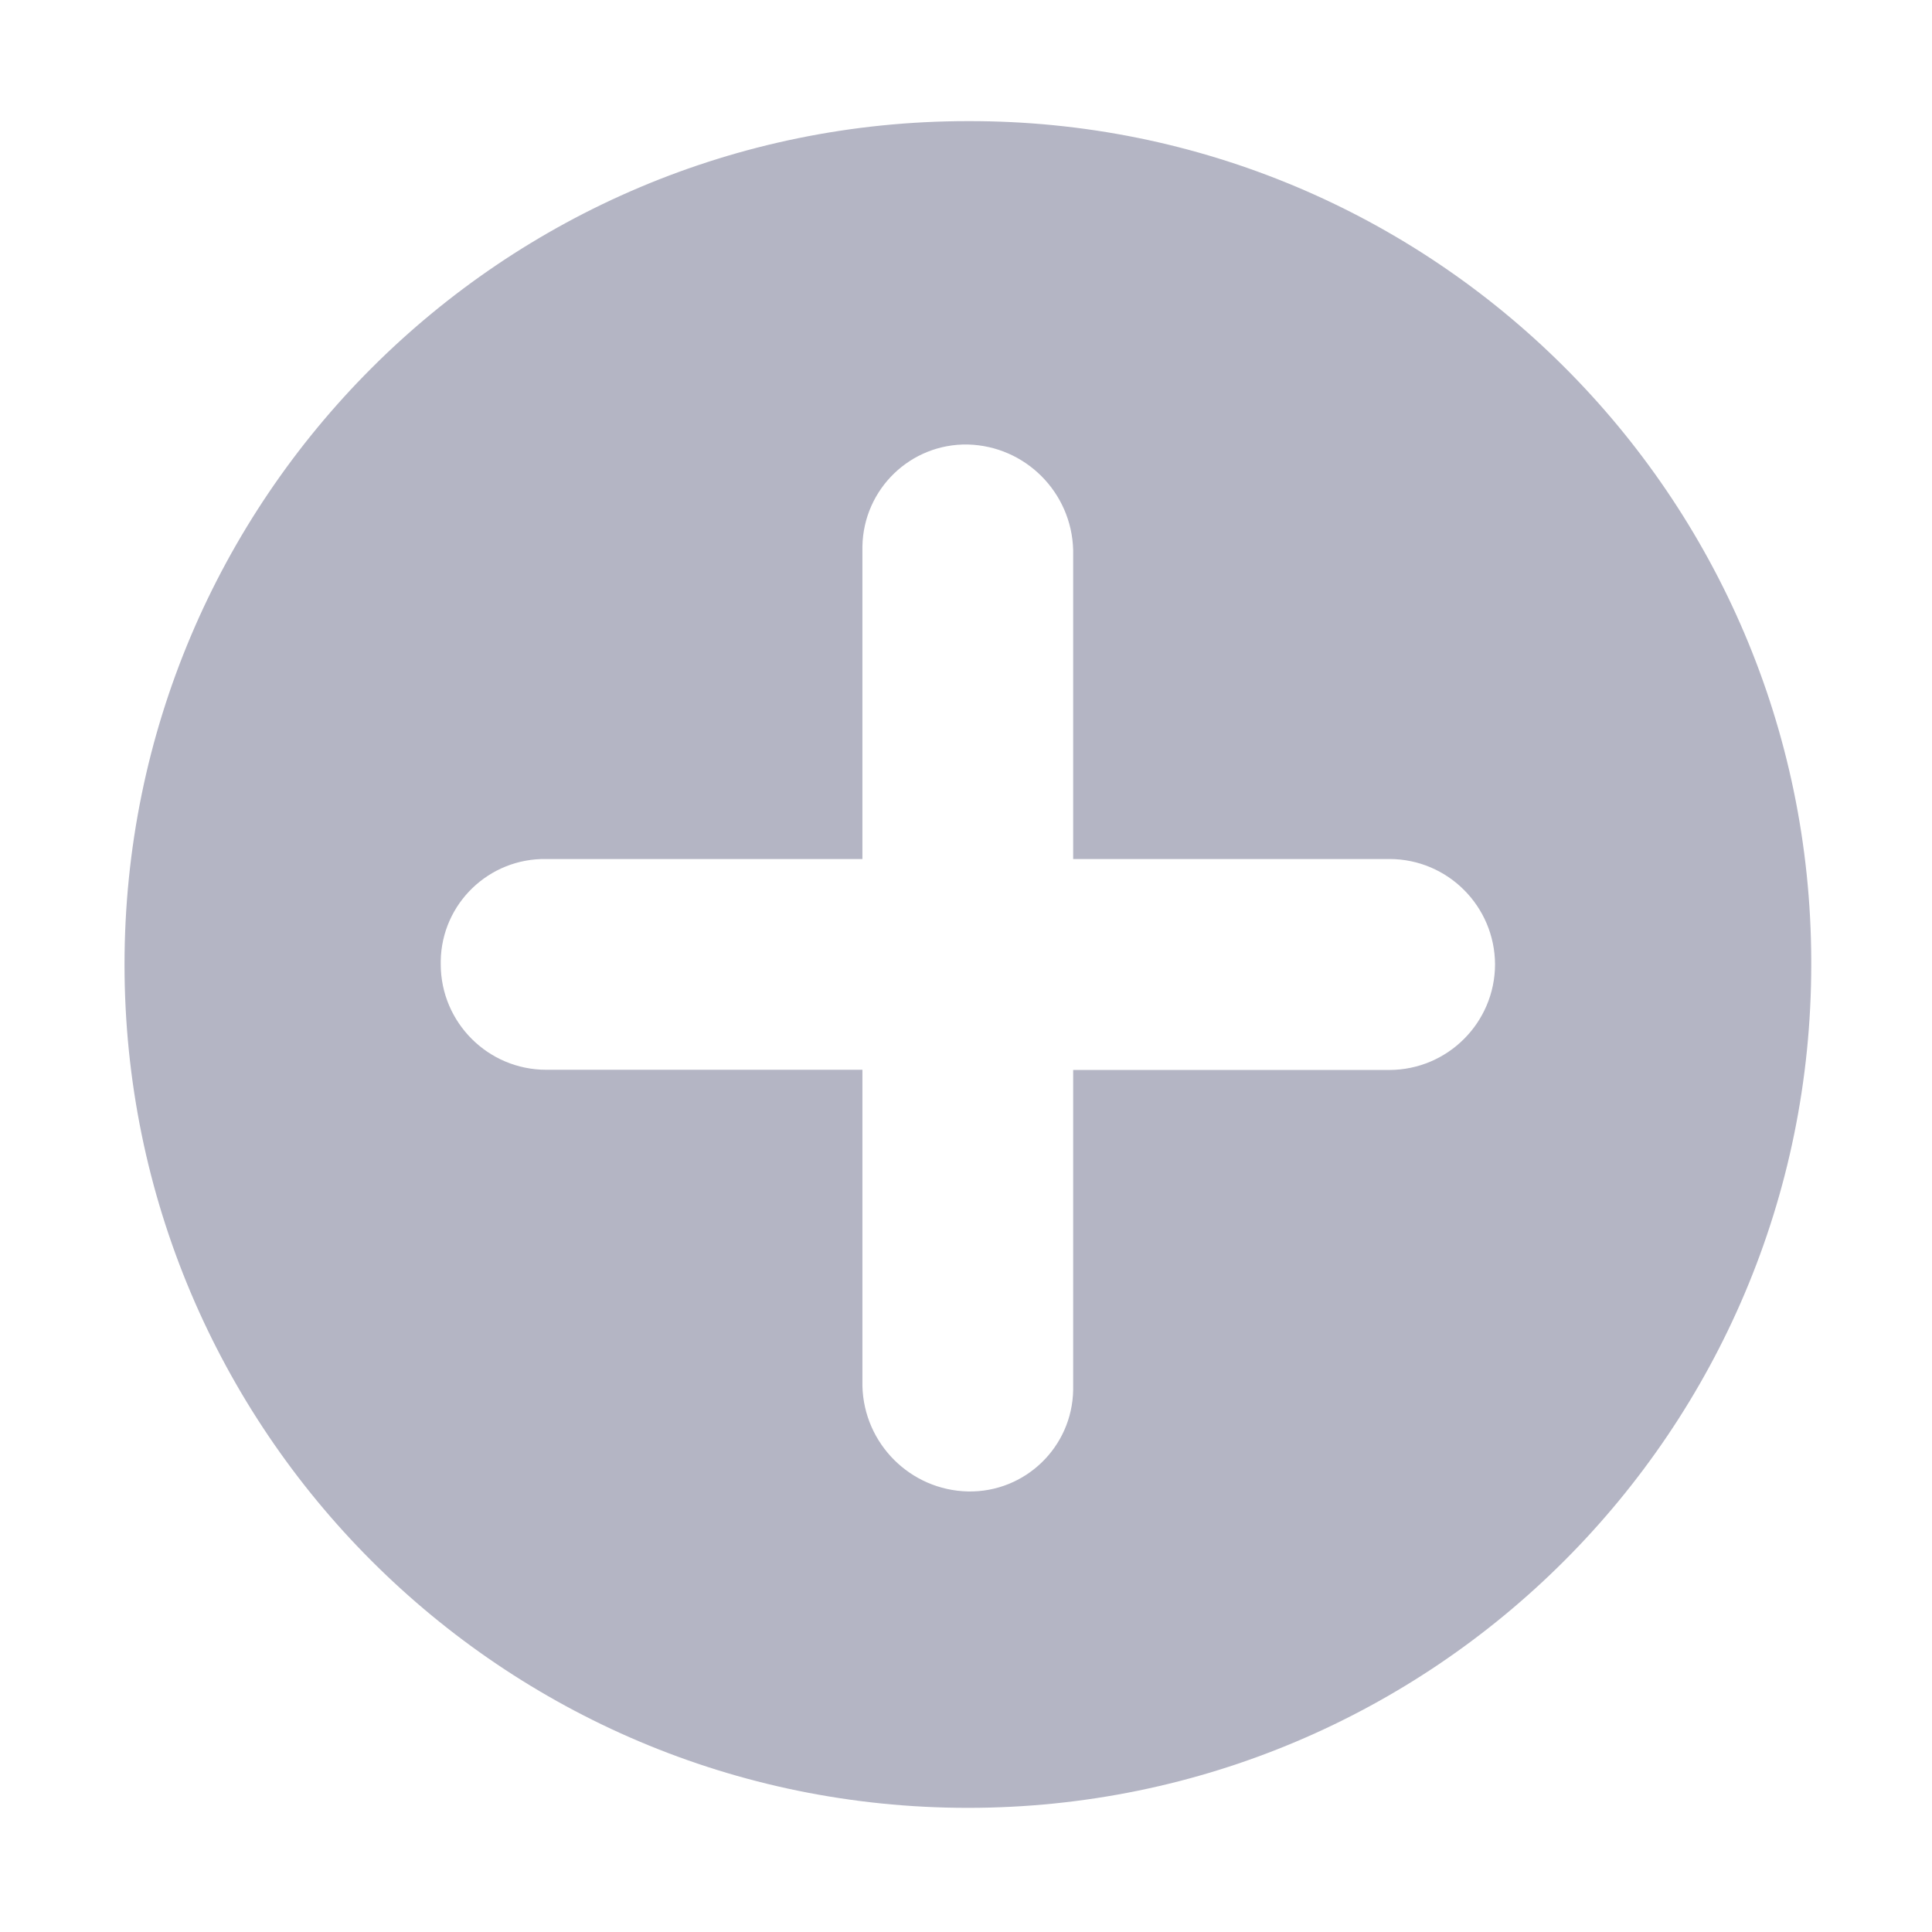 <?xml version="1.0" standalone="no"?><!DOCTYPE svg PUBLIC "-//W3C//DTD SVG 1.1//EN" "http://www.w3.org/Graphics/SVG/1.1/DTD/svg11.dtd"><svg t="1532165967281" class="icon" style="" viewBox="0 0 1024 1024" version="1.1" xmlns="http://www.w3.org/2000/svg" p-id="3135" xmlns:xlink="http://www.w3.org/1999/xlink" width="200" height="200"><defs><style type="text/css"></style></defs><path d="M960 511.2c0 246.9-200.1 447-447 447S66 758.1 66 511.2s200.1-447 447-447c246.3-0.6 446.4 198.6 447 444.9v2.1z m-167.6 0c-0.1-30.8-25-55.8-55.8-55.9H568.8V291.5c-0.8-30.5-25.3-55.1-55.8-55.9-30.3-0.6-55.3 23.5-55.9 53.9v165.8H289.5c-30.3-0.5-55.4 23.6-55.9 54v1.9c0.1 30.8 25.1 55.8 55.9 55.8h167.6v167.7c0.8 30.5 25.4 55.1 55.9 55.8 30.3 0.6 55.3-23.5 55.8-53.8V567.1h167.7c30.8-0.1 55.8-25.1 55.9-55.9z" fill="#B4B5C4" p-id="3136"></path></svg>